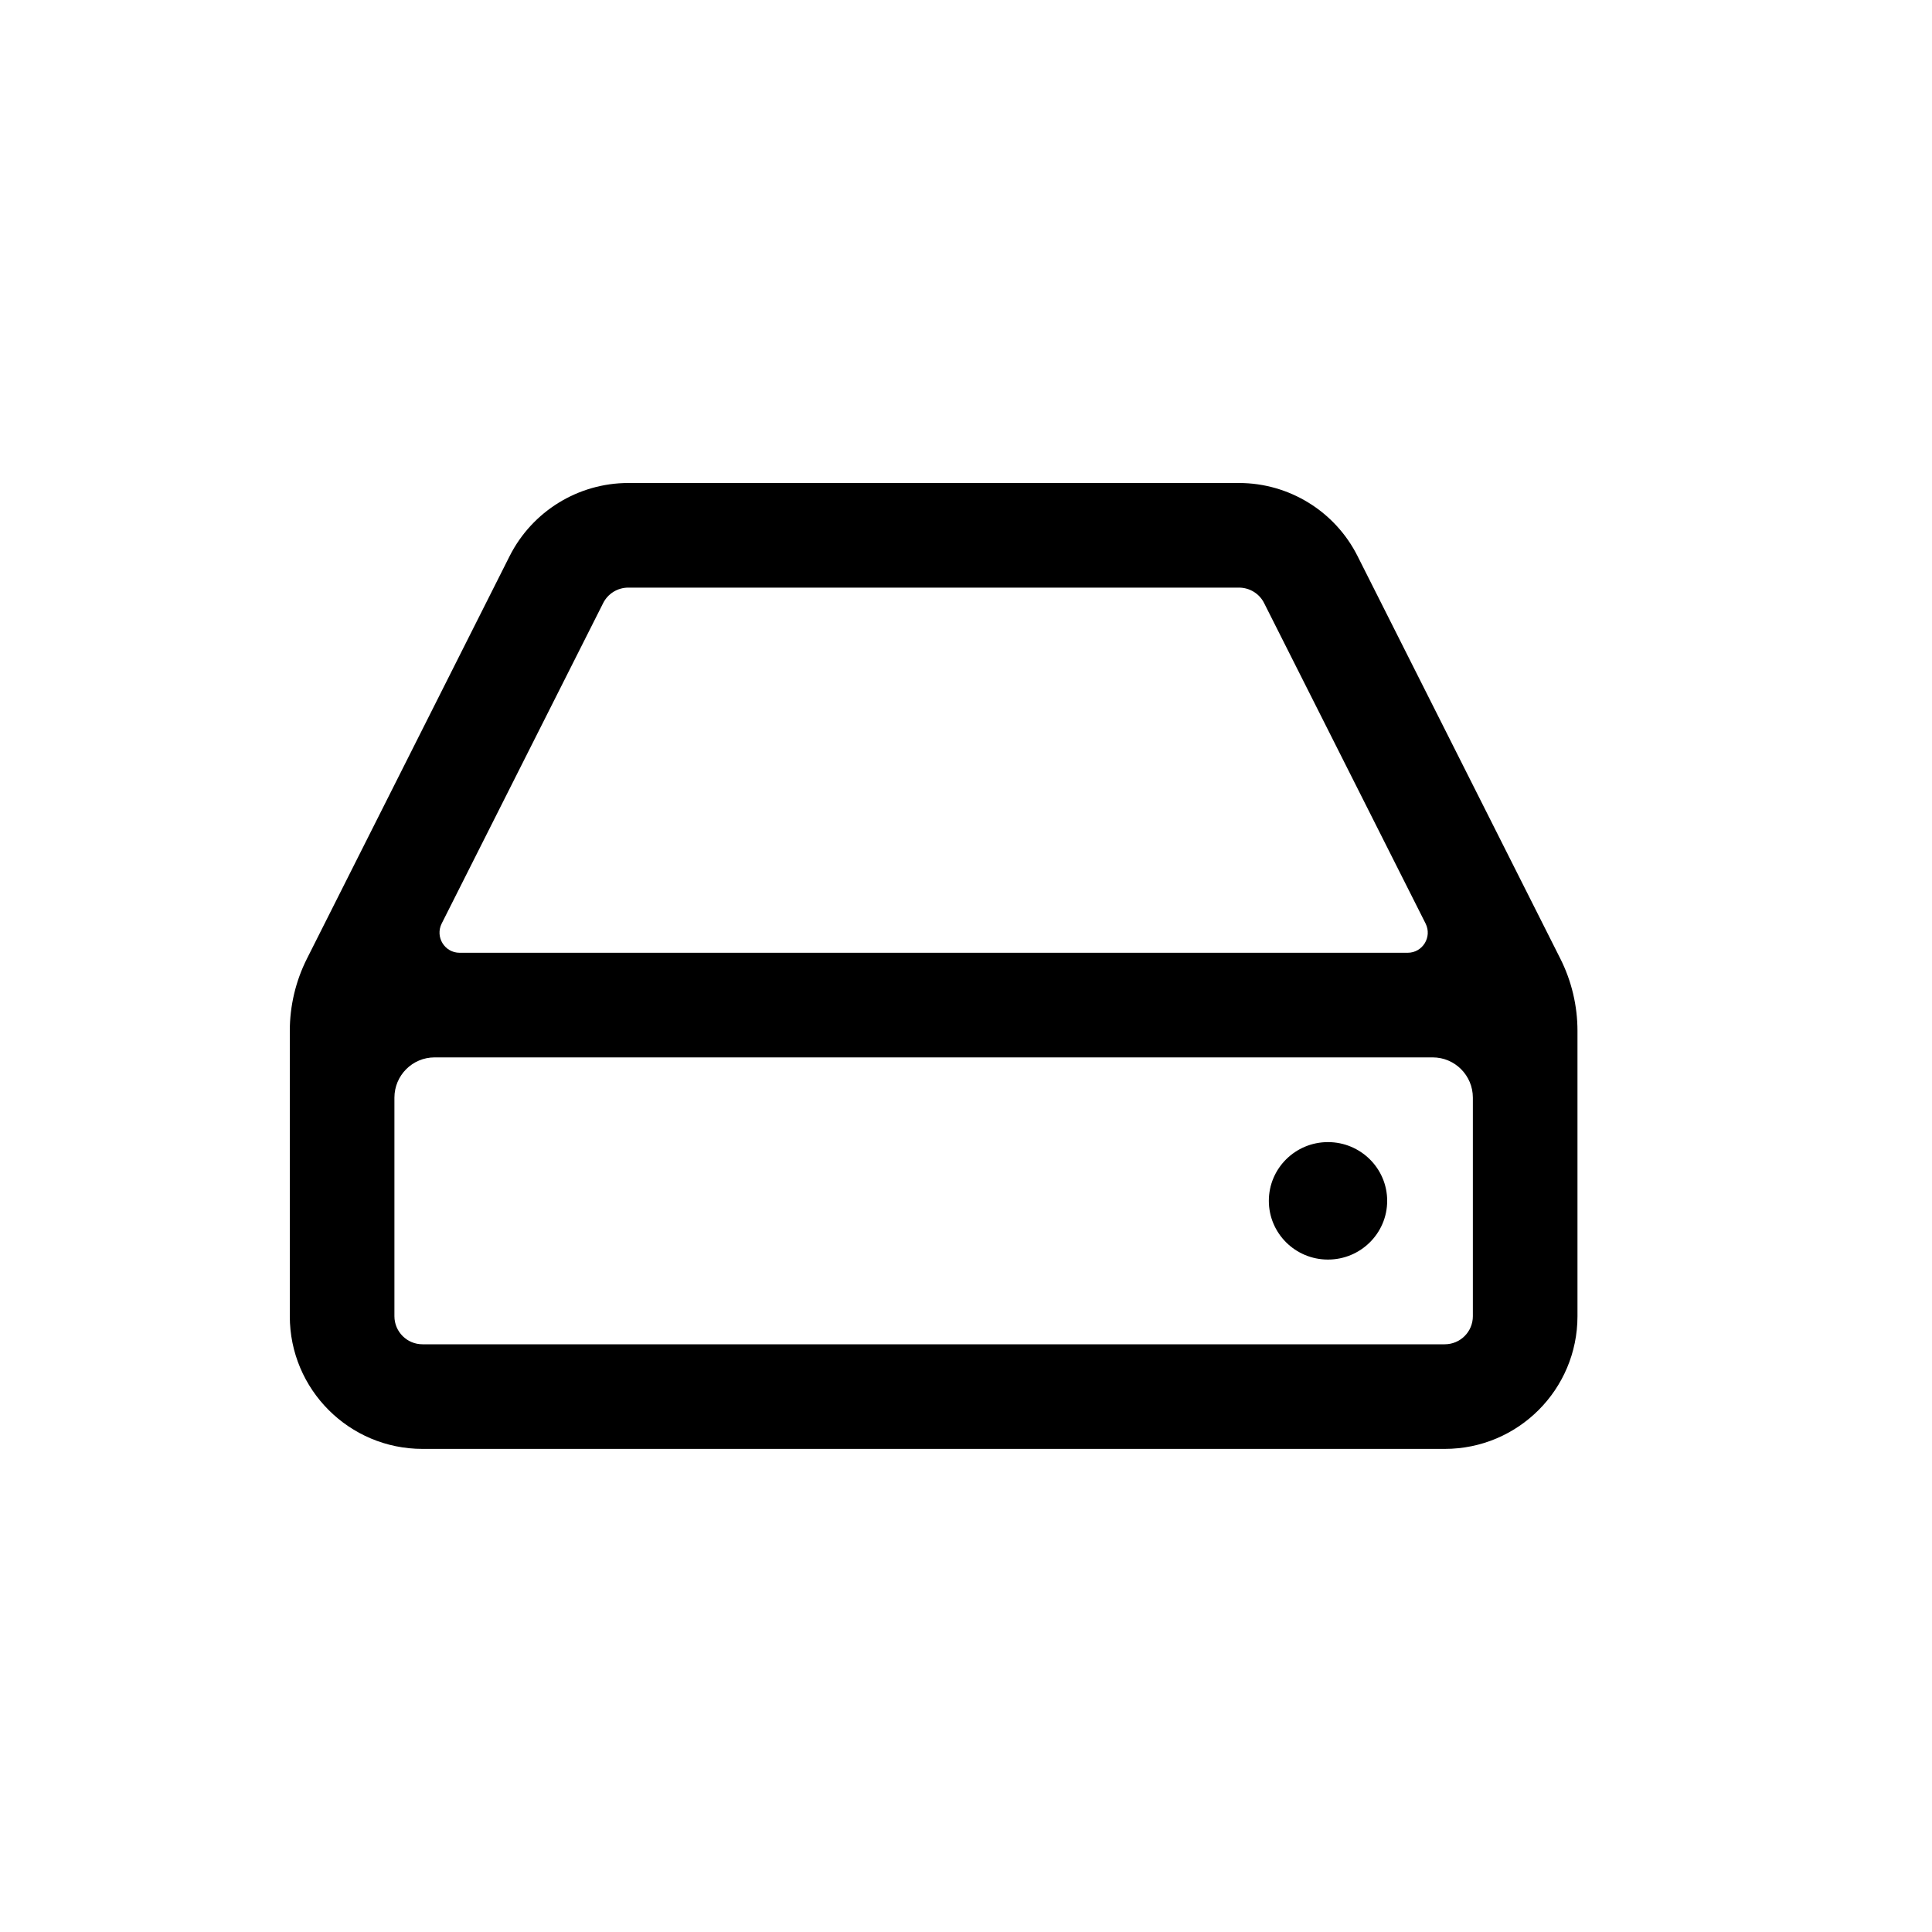 <svg width="20" height="20" viewBox="0 0 20 20" fill="none" xmlns="http://www.w3.org/2000/svg">
<path d="M13.747 13.039C14.085 13.039 14.36 12.767 14.36 12.431C14.36 12.095 14.085 11.823 13.747 11.823C13.409 11.823 13.135 12.095 13.135 12.431C13.135 12.767 13.409 13.039 13.747 13.039Z" fill="black"/>
<path fill-rule="evenodd" clip-rule="evenodd" d="M6.504 5C5.985 5 5.51 5.293 5.276 5.756L3.178 9.923C3.061 10.155 3 10.412 3 10.672V13.625C3 14.384 3.615 14.999 4.374 14.999H14.956C15.715 14.999 16.33 14.384 16.33 13.625V10.672C16.33 10.412 16.269 10.155 16.152 9.923L14.053 5.756C13.82 5.293 13.345 5 12.826 5H6.504ZM6.244 6.243C6.293 6.145 6.394 6.083 6.504 6.083H12.826C12.936 6.083 13.037 6.145 13.086 6.243L14.758 9.561C14.827 9.7 14.727 9.863 14.572 9.863H4.758C4.603 9.863 4.503 9.7 4.572 9.561L6.244 6.243ZM4.083 11.363C4.083 11.133 4.269 10.946 4.499 10.946H14.831C15.061 10.946 15.247 11.133 15.247 11.363V13.625C15.247 13.786 15.117 13.916 14.956 13.916H4.374C4.213 13.916 4.083 13.786 4.083 13.625V11.363Z" fill="black"/>
</svg>
